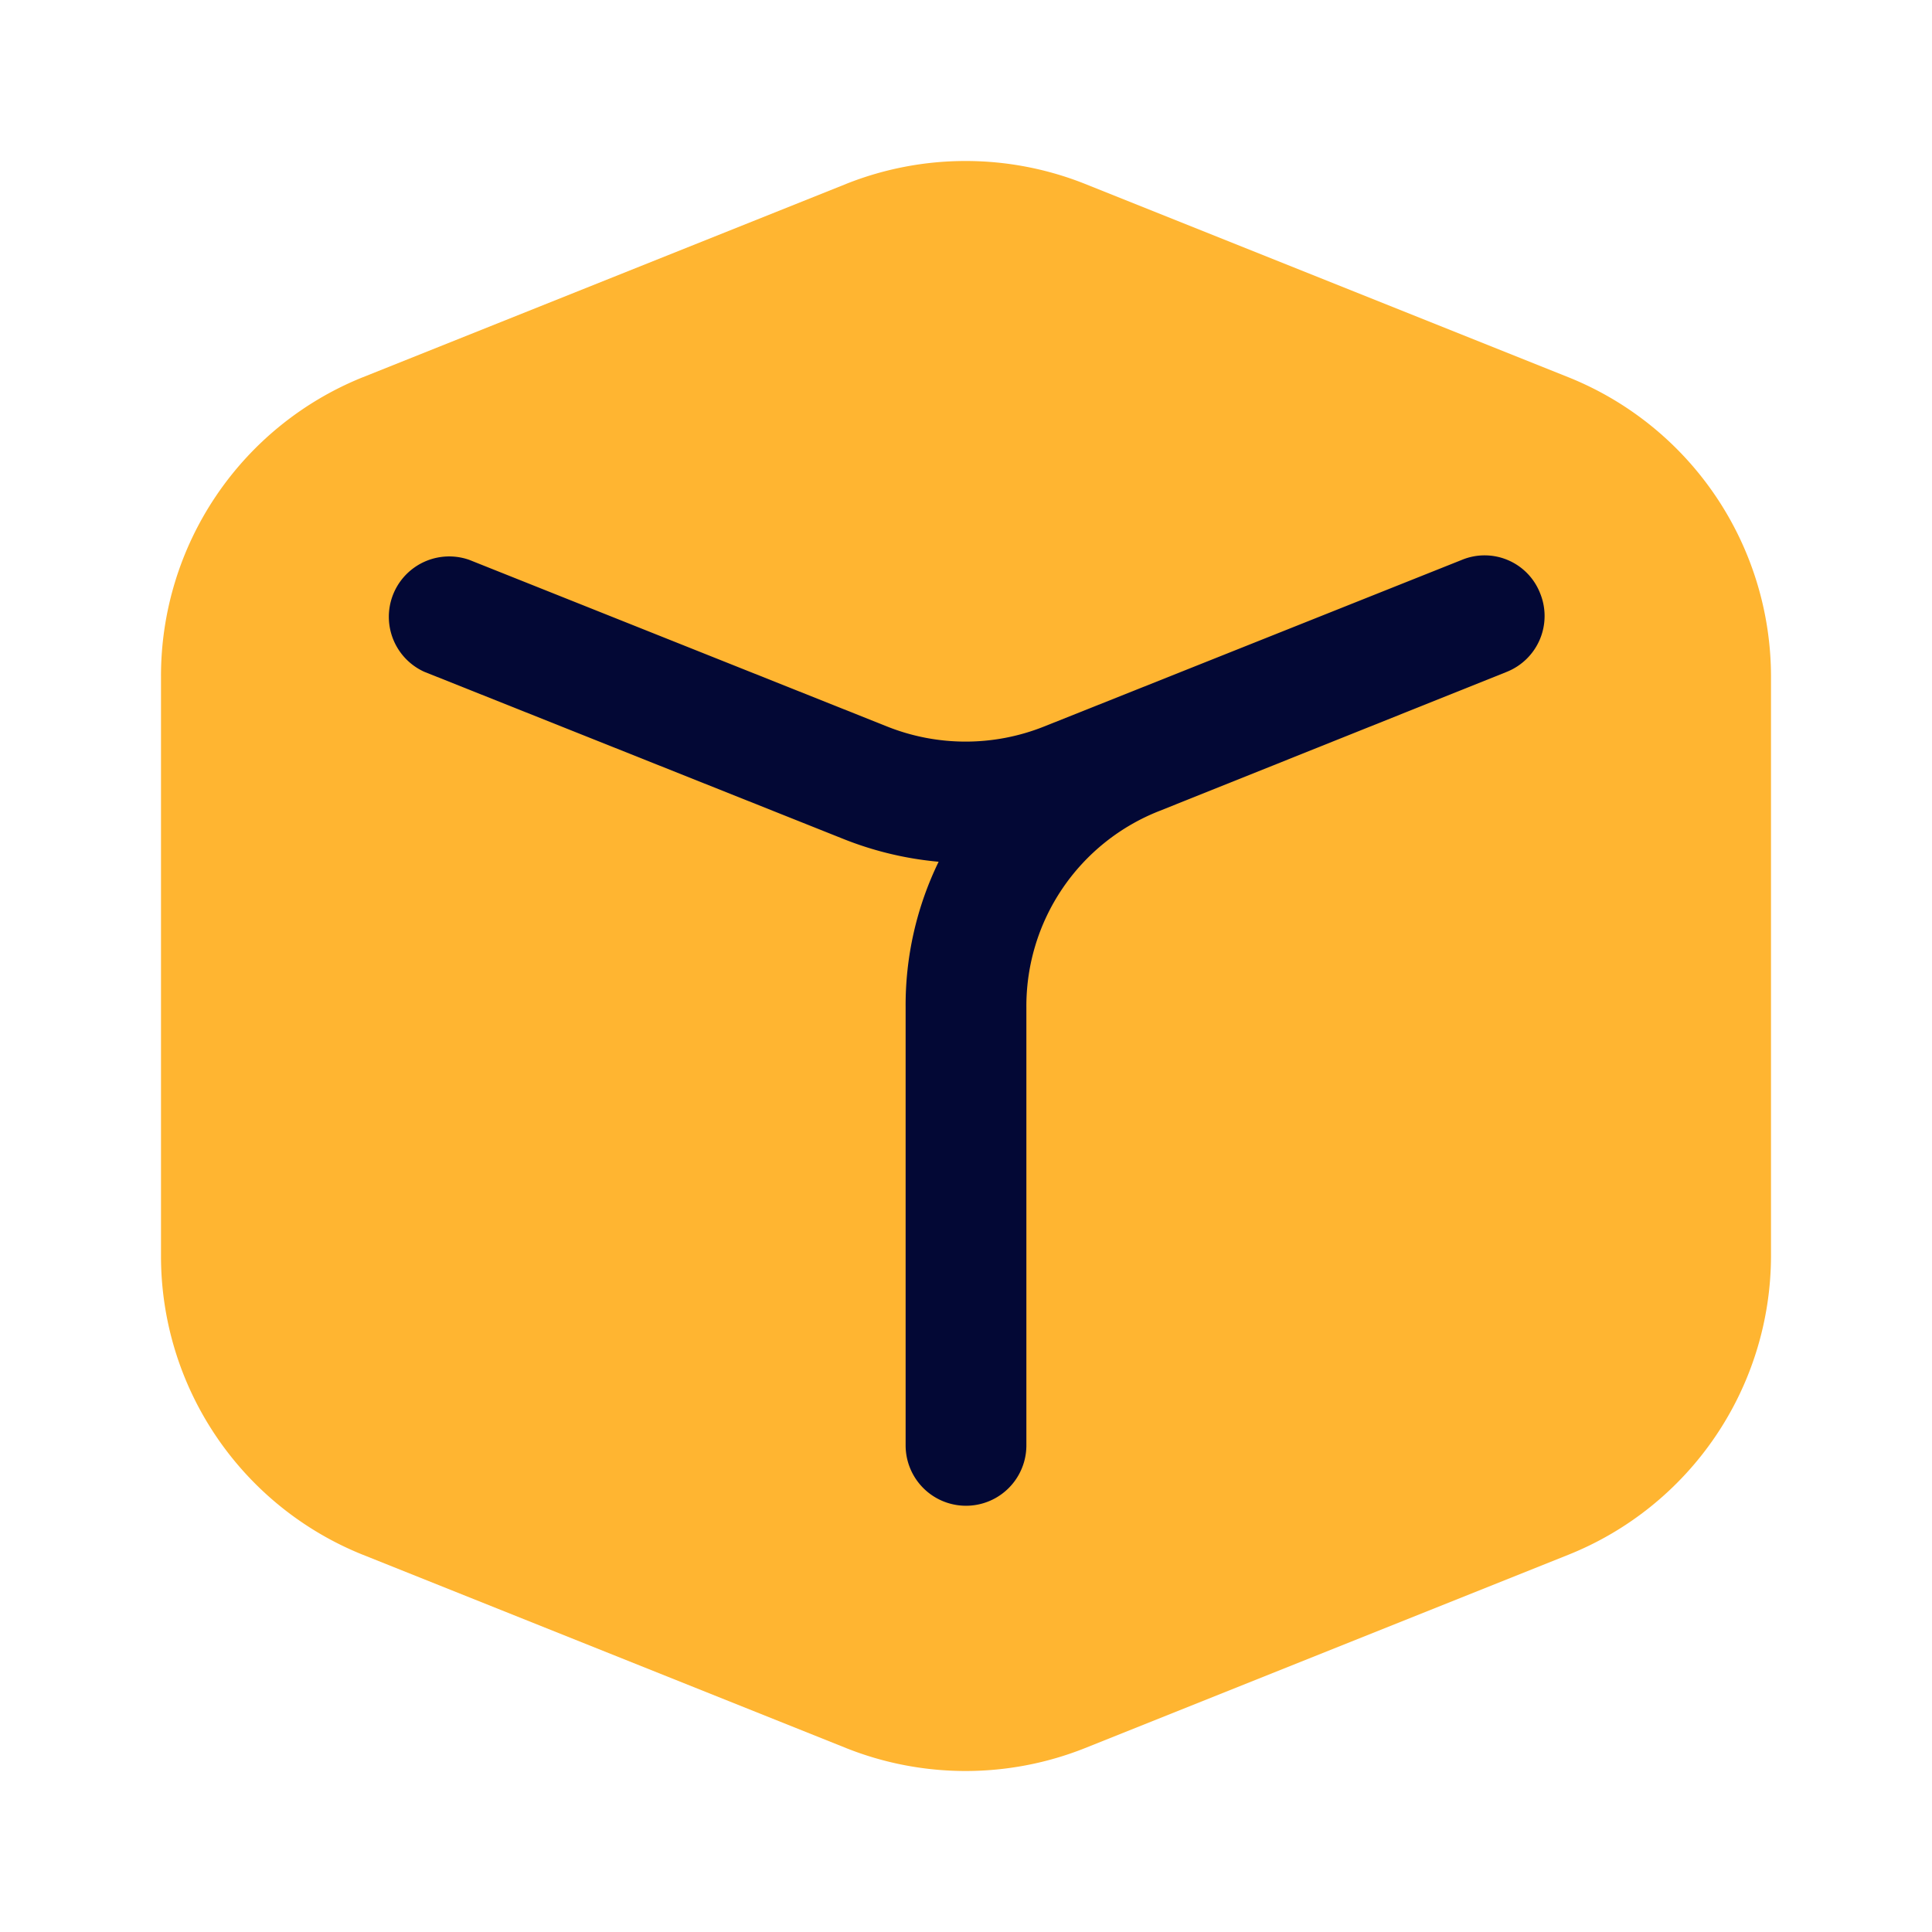 <?xml version="1.0" standalone="no"?><!DOCTYPE svg PUBLIC "-//W3C//DTD SVG 1.1//EN" "http://www.w3.org/Graphics/SVG/1.1/DTD/svg11.dtd"><svg class="icon" width="200px" height="200.00px" viewBox="0 0 1024 1024" version="1.1" xmlns="http://www.w3.org/2000/svg"><path d="M938.667 358.613v307.2a170.923 170.923 0 0 1-107.52 158.293l-256 102.4a171.136 171.136 0 0 1-126.72 0l-256-102.4A170.539 170.539 0 0 1 85.333 665.813v-307.2a170.667 170.667 0 0 1 107.093-158.72l256-102.4a171.136 171.136 0 0 1 126.72 0l256 102.4A171.093 171.093 0 0 1 938.667 358.613z" fill="#FFB531" /><path d="M798.72 356.053l-184.32 73.813a111.104 111.104 0 0 0-70.4 104.107v232.107a32 32 0 0 1-64 0v-232.107a173.867 173.867 0 0 1 17.493-77.227 179.627 179.627 0 0 1-51.2-12.373l-221.44-88.32a32 32 0 0 1 23.893-59.307l221.44 88.32a112.171 112.171 0 0 0 83.2 0l221.44-88.32a31.573 31.573 0 0 1 41.387 17.493 31.872 31.872 0 0 1-17.493 41.813z" fill="#030835" /></svg>